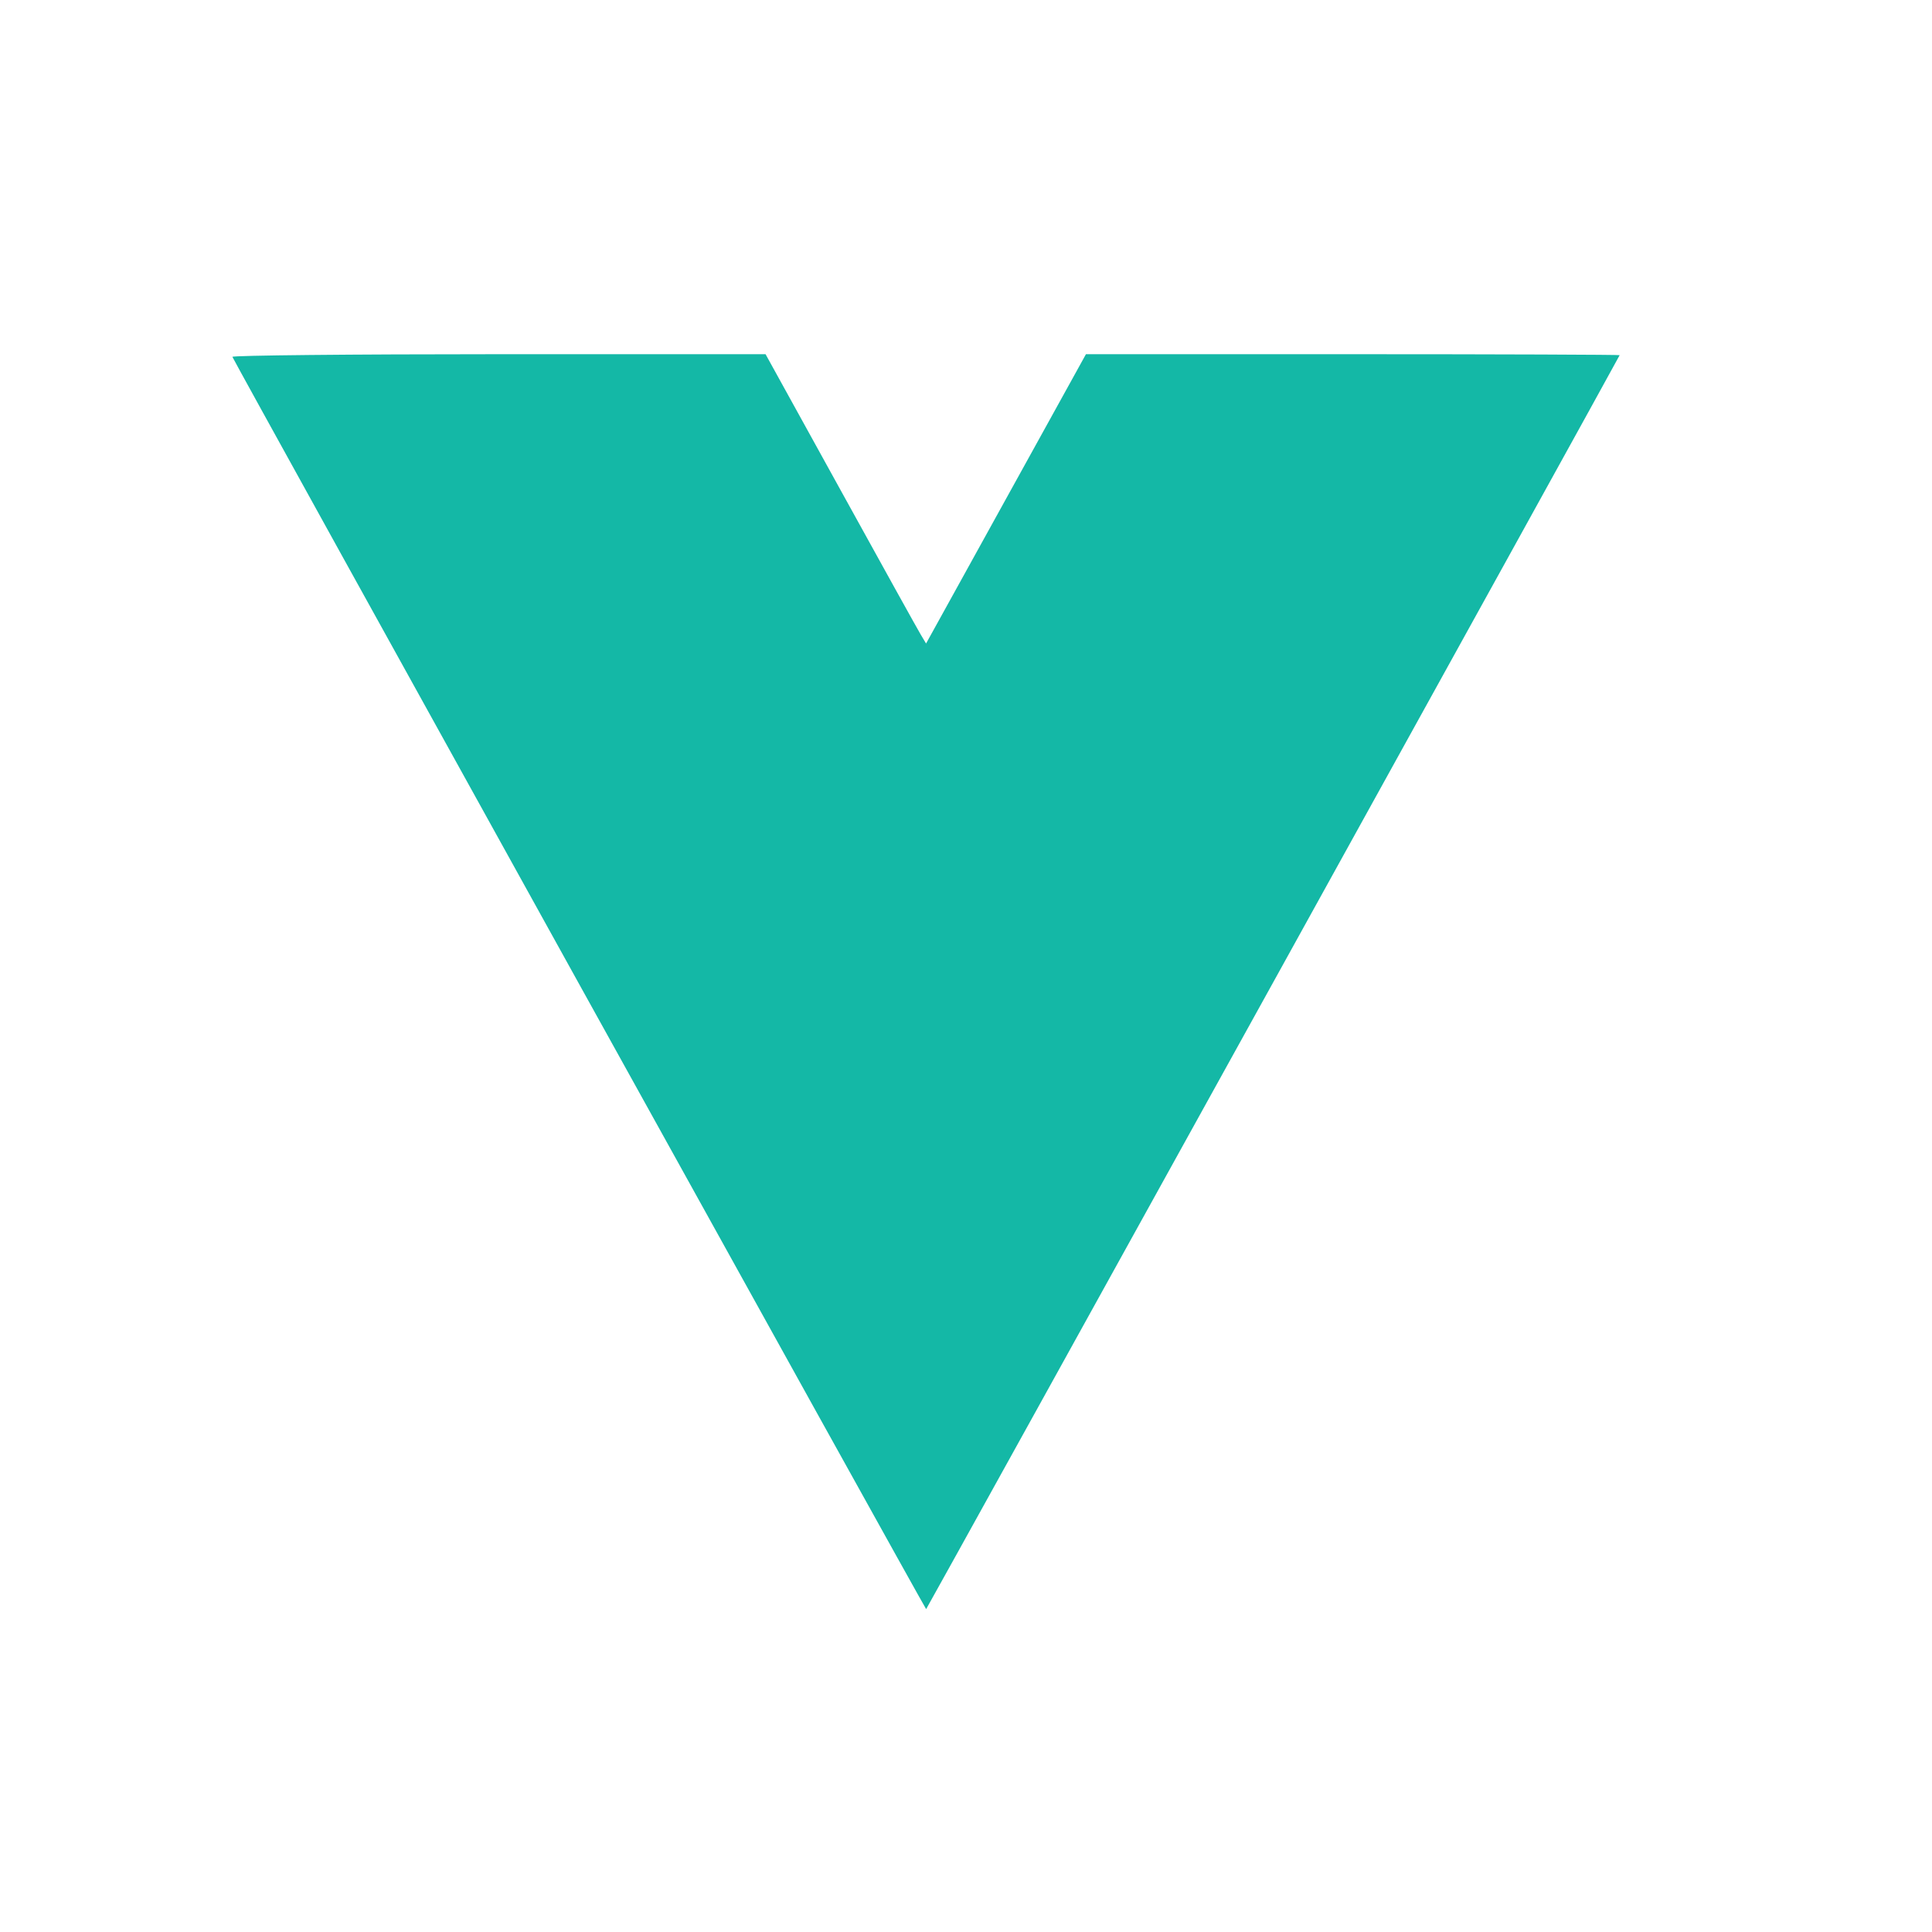 <svg width="24" height="24" viewBox="0 0 24 24" fill="none" xmlns="http://www.w3.org/2000/svg"><path d="M2.887 4.433 C 2.918 4.512,11.497 19.996,11.505 19.989 C 11.520 19.973,20.120 4.425,20.120 4.412 C 20.120 4.406,18.628 4.400,16.805 4.400 L 13.490 4.400 12.497 6.197 L 11.504 7.994 11.440 7.887 C 11.404 7.828,10.956 7.020,10.443 6.090 L 9.510 4.400 6.192 4.400 C 4.367 4.400,2.879 4.415,2.887 4.433 " fill="#14B8A6" stroke="none" fill-rule="evenodd"></path></svg>